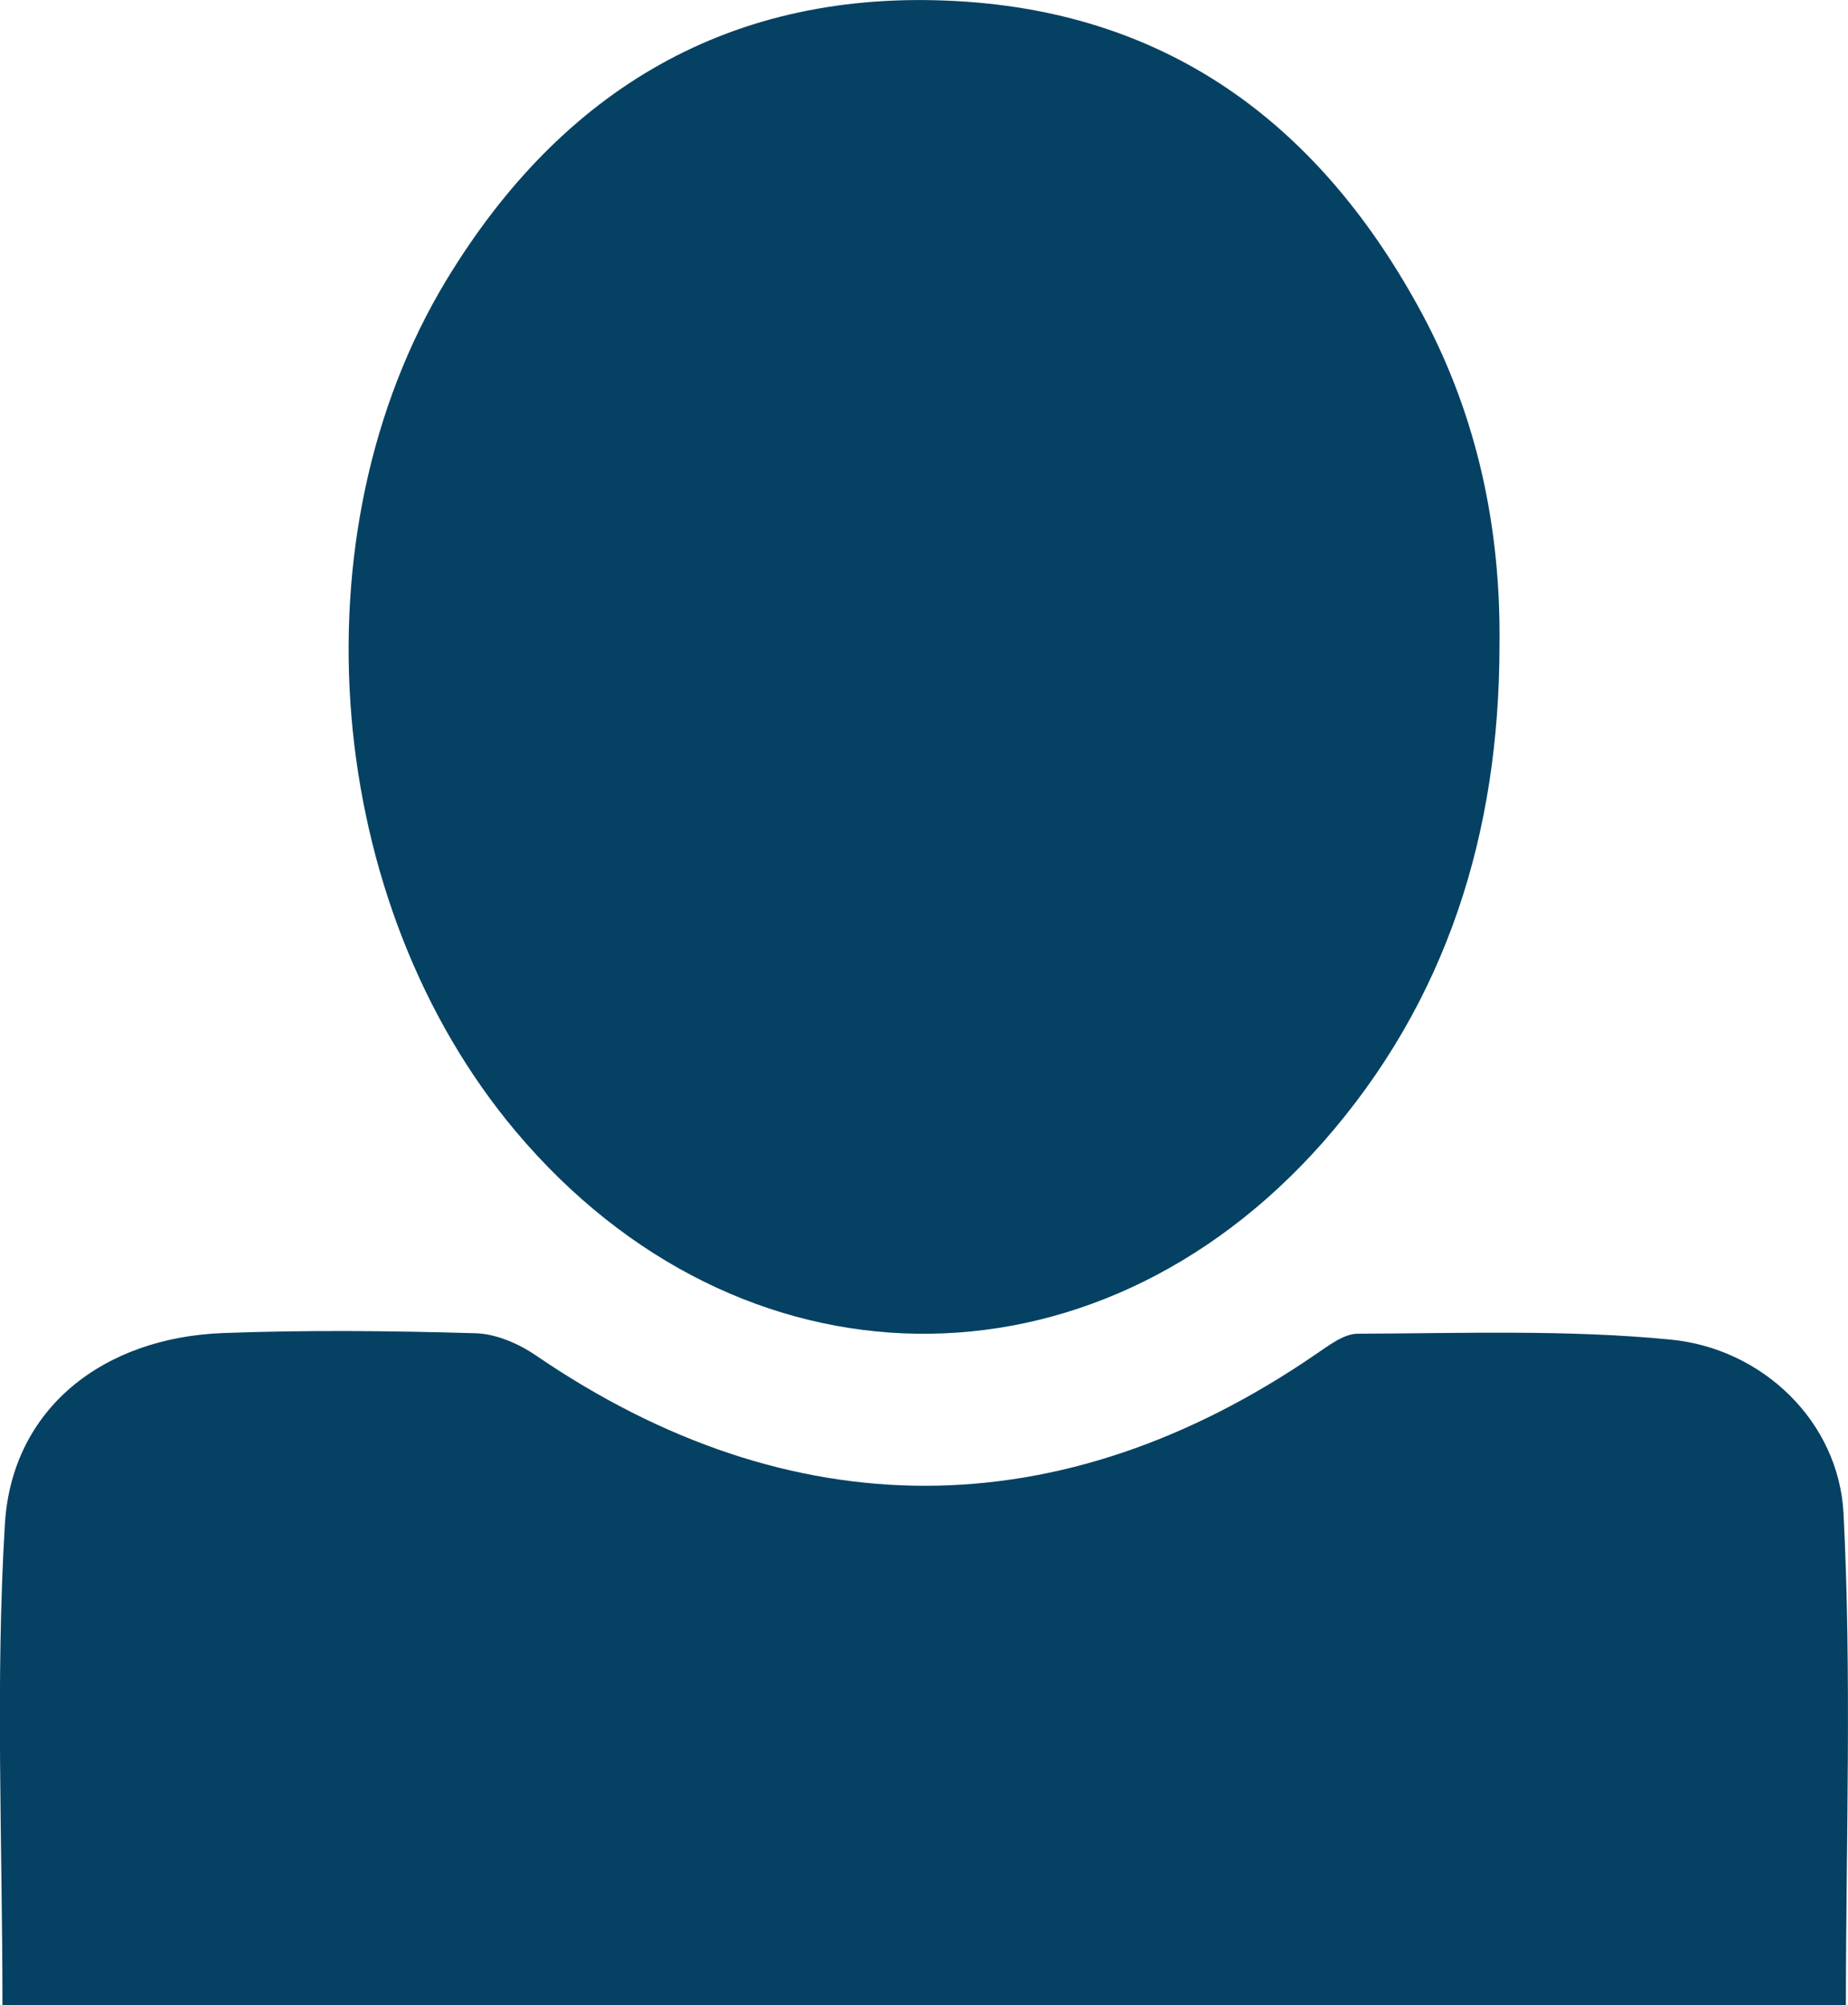 <?xml version="1.0" encoding="utf-8"?>
<!-- Generator: Adobe Illustrator 16.0.0, SVG Export Plug-In . SVG Version: 6.00 Build 0)  -->
<!DOCTYPE svg PUBLIC "-//W3C//DTD SVG 1.1//EN" "http://www.w3.org/Graphics/SVG/1.1/DTD/svg11.dtd">
<svg version="1.1" id="Layer_1" xmlns="http://www.w3.org/2000/svg" xmlns:xlink="http://www.w3.org/1999/xlink" x="0px" y="0px"
	 width="16.591px" height="18.001px" viewBox="0 0 16.591 18.001" enable-background="new 0 0 16.591 18.001" xml:space="preserve">
<g>
	<path fill-rule="evenodd" clip-rule="evenodd" fill="#054163" d="M11.875,10.256c1.118-1.268,1.586-2.786,1.587-4.46
		c0.014-1.048-0.197-2.049-0.691-2.973c-0.896-1.67-2.242-2.706-4.18-2.813C6.562-0.104,5.044,0.805,4.009,2.512
		C2.622,4.8,2.91,8.114,4.633,10.159C6.635,12.536,9.815,12.585,11.875,10.256"/>
	<path fill-rule="evenodd" clip-rule="evenodd" fill="#054163" d="M16.551,13.586c-0.043-0.826-0.728-1.482-1.552-1.561
		c-0.928-0.091-1.87-0.056-2.808-0.053c-0.128,0-0.264,0.108-0.383,0.188c-2.289,1.568-4.71,1.568-6.994,0.009
		c-0.155-0.107-0.361-0.196-0.544-0.201c-0.754-0.022-1.509-0.03-2.262-0.002c-1.084,0.039-1.901,0.679-1.964,1.714
		c-0.086,1.424-0.022,2.856-0.022,4.321h16.55C16.573,16.514,16.625,15.047,16.551,13.586"/>
</g>
</svg>
